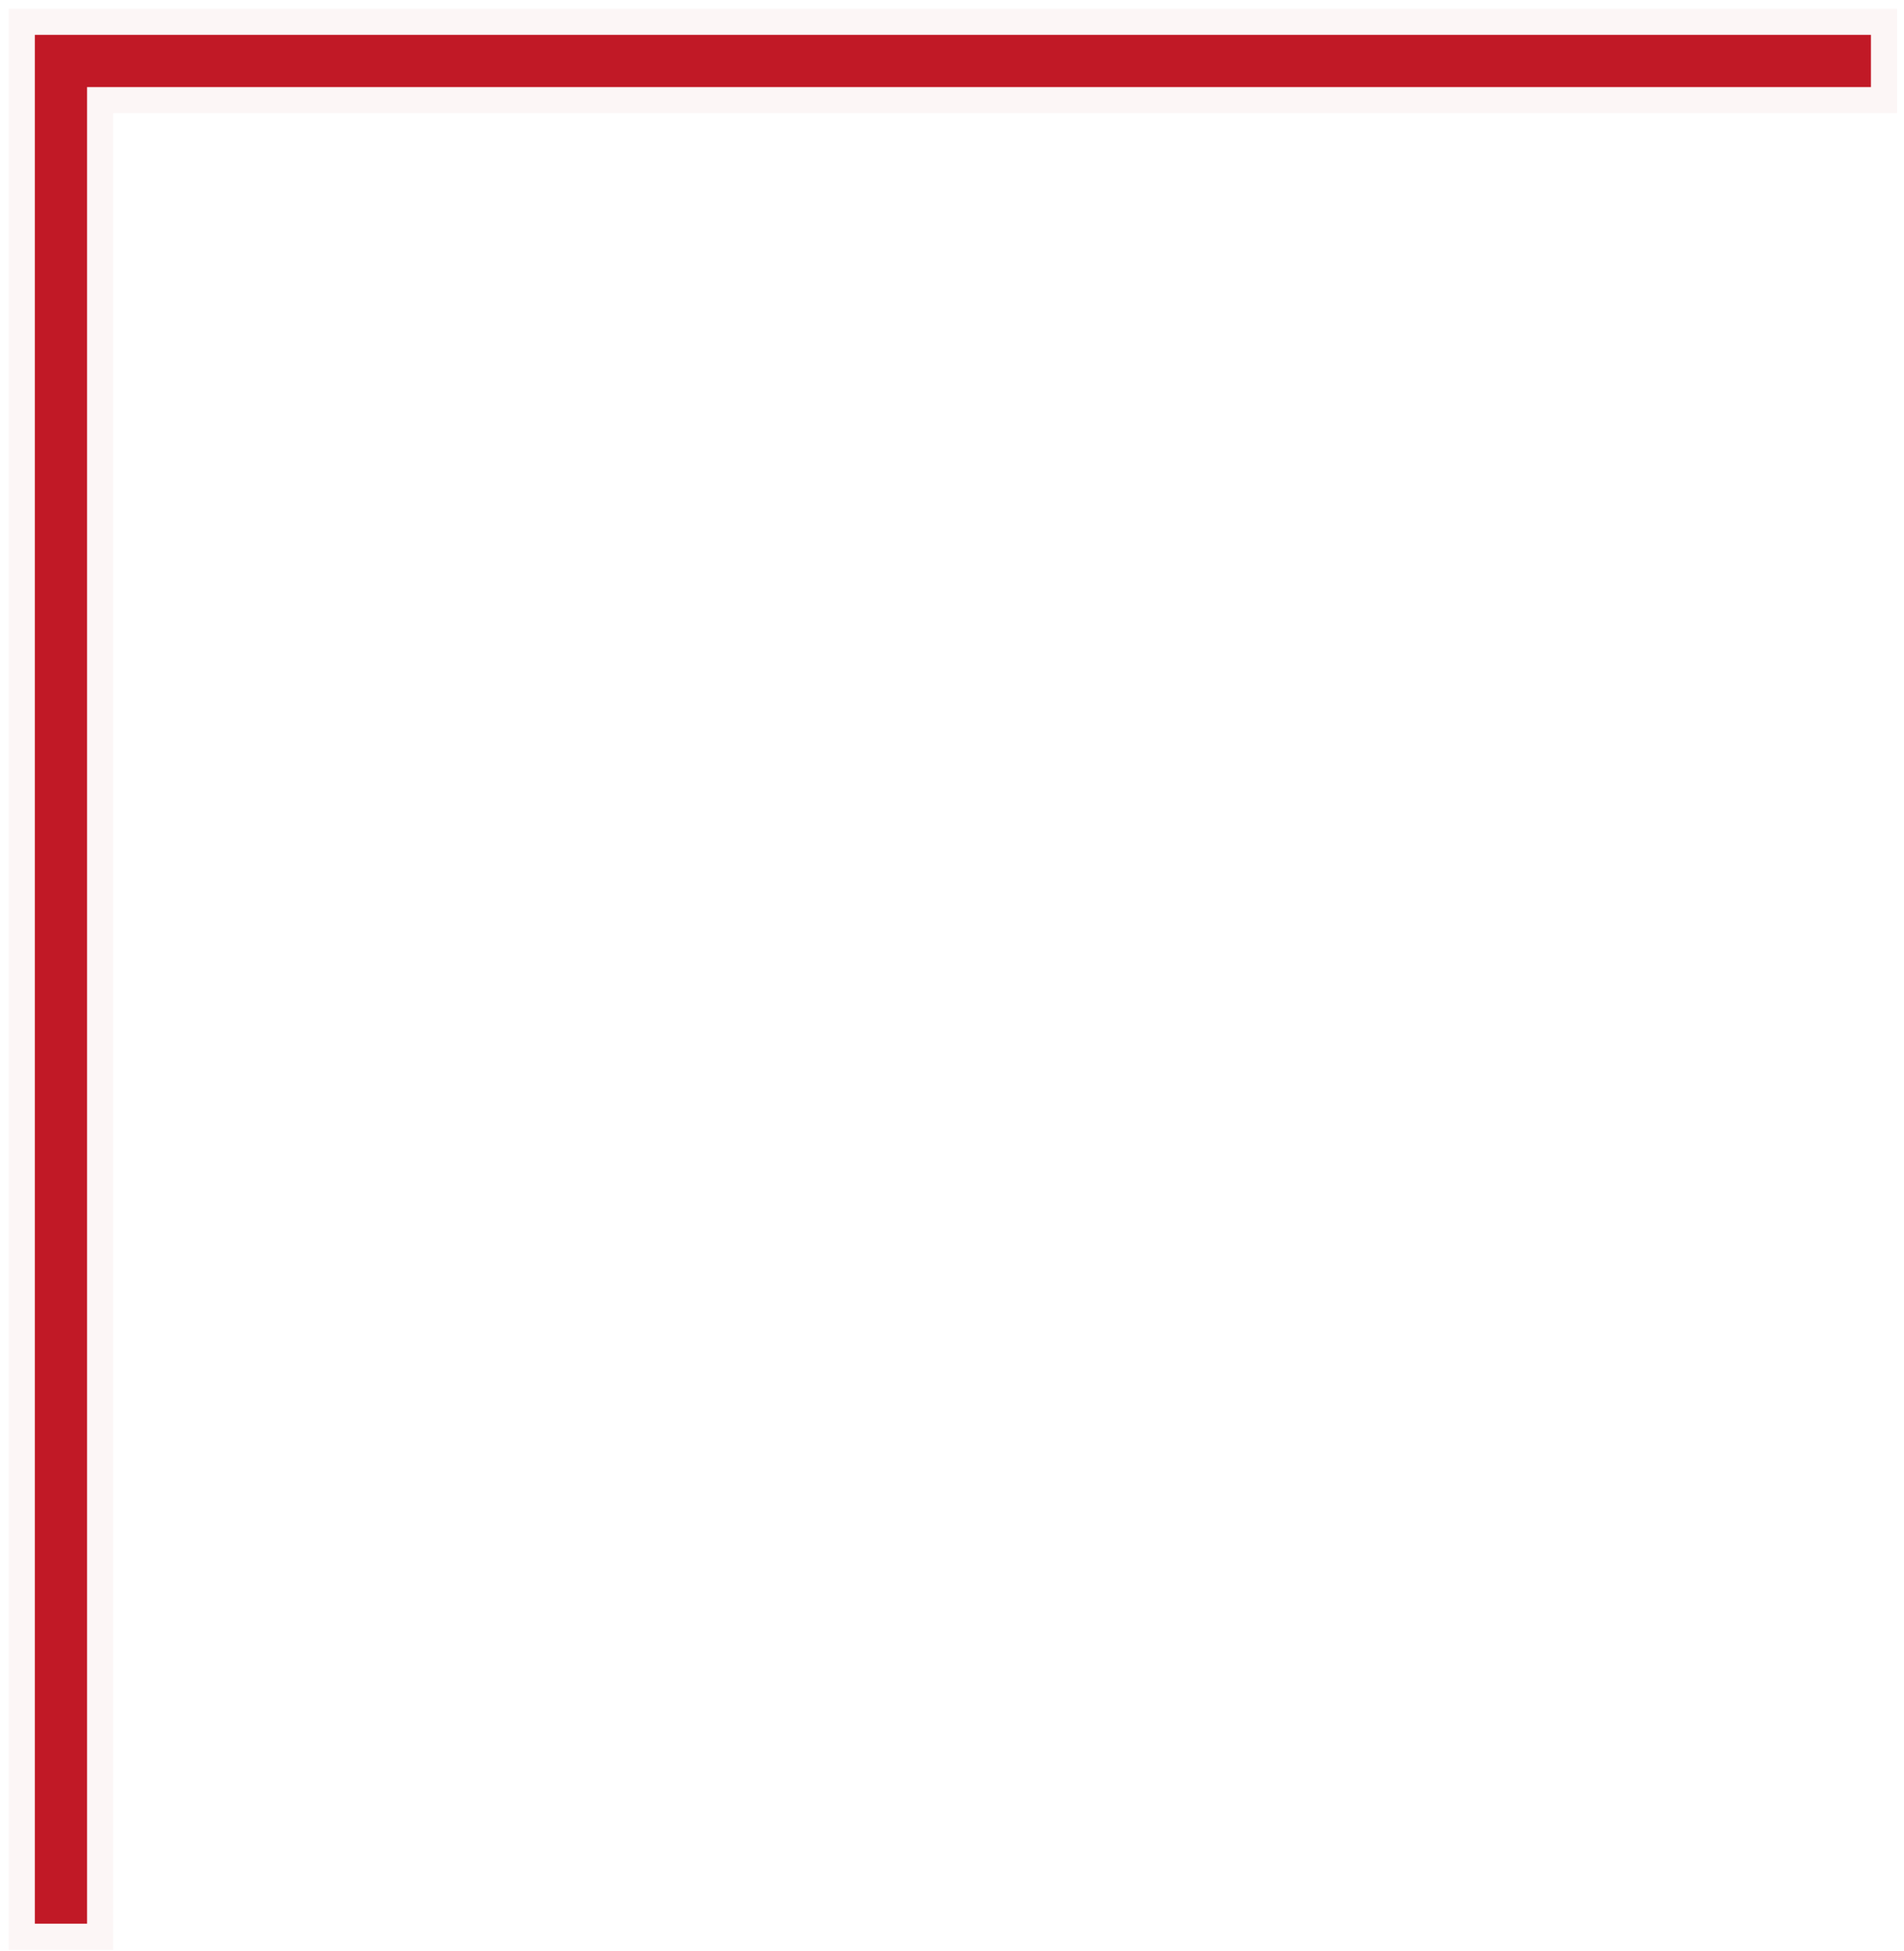 <svg width="164" height="168" viewBox="0 0 164 168" fill="none" xmlns="http://www.w3.org/2000/svg">
<path fill-rule="evenodd" clip-rule="evenodd" d="M7.5 7.5H161.151V3H3V7.5L3 165.651H7.5L7.5 7.5Z" fill="#C21926"/>
<path d="M161.151 7.5V9.75H163.401V7.5H161.151ZM7.5 7.5V5.25H5.25L5.25 7.5L7.5 7.5ZM161.151 3H163.401V0.75H161.151V3ZM3 3V0.75H0.75V3H3ZM3 7.5L5.25 7.5V7.5H3ZM3 165.651L0.75 165.651L0.75 167.901H3V165.651ZM7.5 165.651V167.901H9.75L9.75 165.651L7.5 165.651ZM161.151 5.25H7.5V9.75H161.151V5.25ZM158.901 3V7.5H163.401V3H158.901ZM3 5.25H161.151V0.75H3V5.25ZM5.25 7.5V3H0.75V7.5H5.25ZM5.25 165.651L5.25 7.5L0.75 7.5L0.75 165.651L5.25 165.651ZM7.5 163.401H3V167.901H7.5V163.401ZM5.25 7.5L5.25 165.651L9.75 165.651L9.75 7.5L5.25 7.5Z" fill="#C21926" fill-opacity="0.04"/>
</svg>
